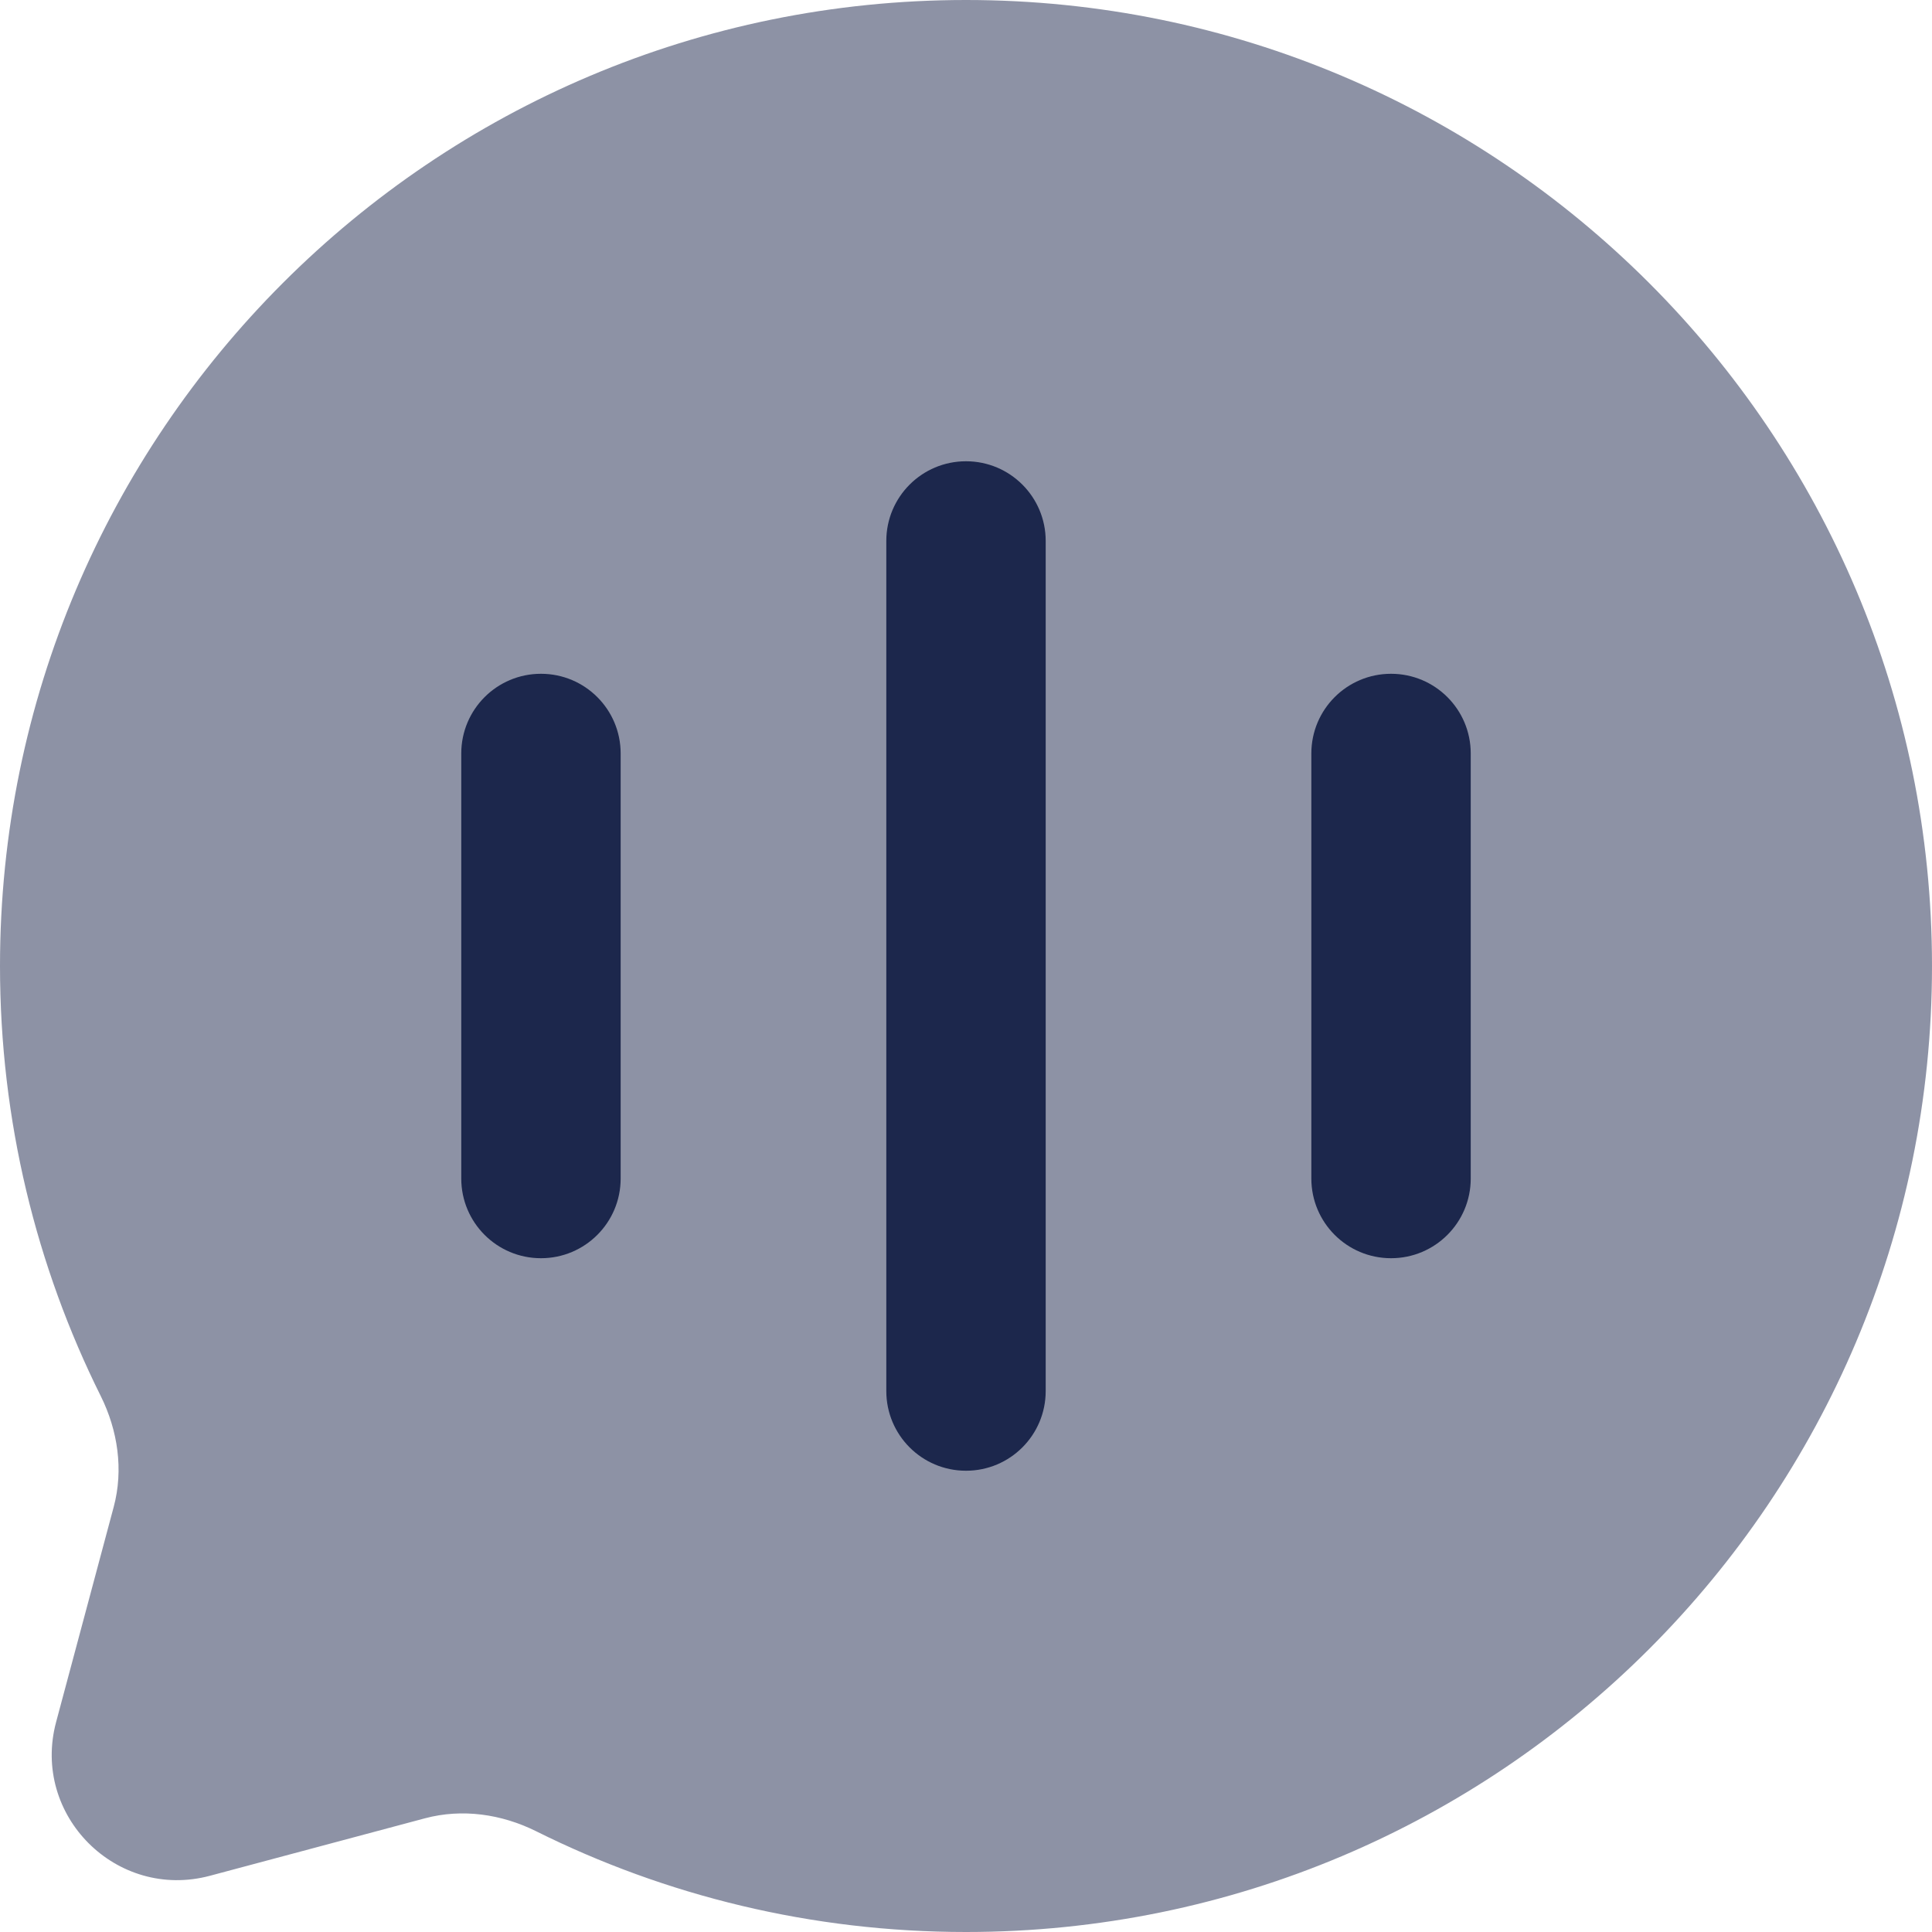 <?xml version="1.0" encoding="UTF-8" standalone="no"?>
<!-- Uploaded to: SVG Repo, www.svgrepo.com, Generator: SVG Repo Mixer Tools -->

<svg
   width="60"
   height="60"
   viewBox="0 0 20 20"
   fill="none"
   version="1.1"
   id="svg6489"
   xmlns="http://www.w3.org/2000/svg"
   xmlns:svg="http://www.w3.org/2000/svg">
  <defs
     id="defs6493" />
  <path
     opacity="0.5"
     d="M 10,20 C 15.523,20 20,15.523 20,10 20,4.477 15.523,0 10,0 4.477,0 0,4.477 0,10 c 0,1.6 0.376,3.112 1.043,4.452 0.177,0.356 0.237,0.764 0.134,1.148 l -0.596,2.226 c -0.259,0.966 0.625,1.85 1.592,1.592 L 4.399,18.823 C 4.784,18.72 5.191,18.779 5.548,18.956 6.888,19.624 8.4,20 10,20 Z"
     fill="#1c274c"
     id="path6481" />
  <path
     fill-rule="evenodd"
     clip-rule="evenodd"
     d="m 10,4.775 c -0.456,0 -0.825,0.369 -0.825,0.825 v 8.8 c 0,0.456 0.369,0.825 0.825,0.825 0.456,0 0.825,-0.369 0.825,-0.825 V 5.6 c 0,-0.456 -0.369,-0.825 -0.825,-0.825 z"
     fill="#1c274c"
     id="path6483" />
  <path
     fill-rule="evenodd"
     clip-rule="evenodd"
     d="m 5.6,6.975 c -0.456,0 -0.825,0.369 -0.825,0.825 v 4.4 c 0,0.456 0.369,0.825 0.825,0.825 0.456,0 0.825,-0.369 0.825,-0.825 V 7.8 c 0,-0.456 -0.369,-0.825 -0.825,-0.825 z"
     fill="#1c274c"
     id="path6485" />
  <path
     d="m 13.575,7.8 c 0,-0.456 0.369,-0.825 0.825,-0.825 0.456,0 0.825,0.369 0.825,0.825 v 4.4 c 0,0.456 -0.369,0.825 -0.825,0.825 -0.456,0 -0.825,-0.369 -0.825,-0.825 z"
     fill="#1c274c"
     id="path6487" />
</svg>
